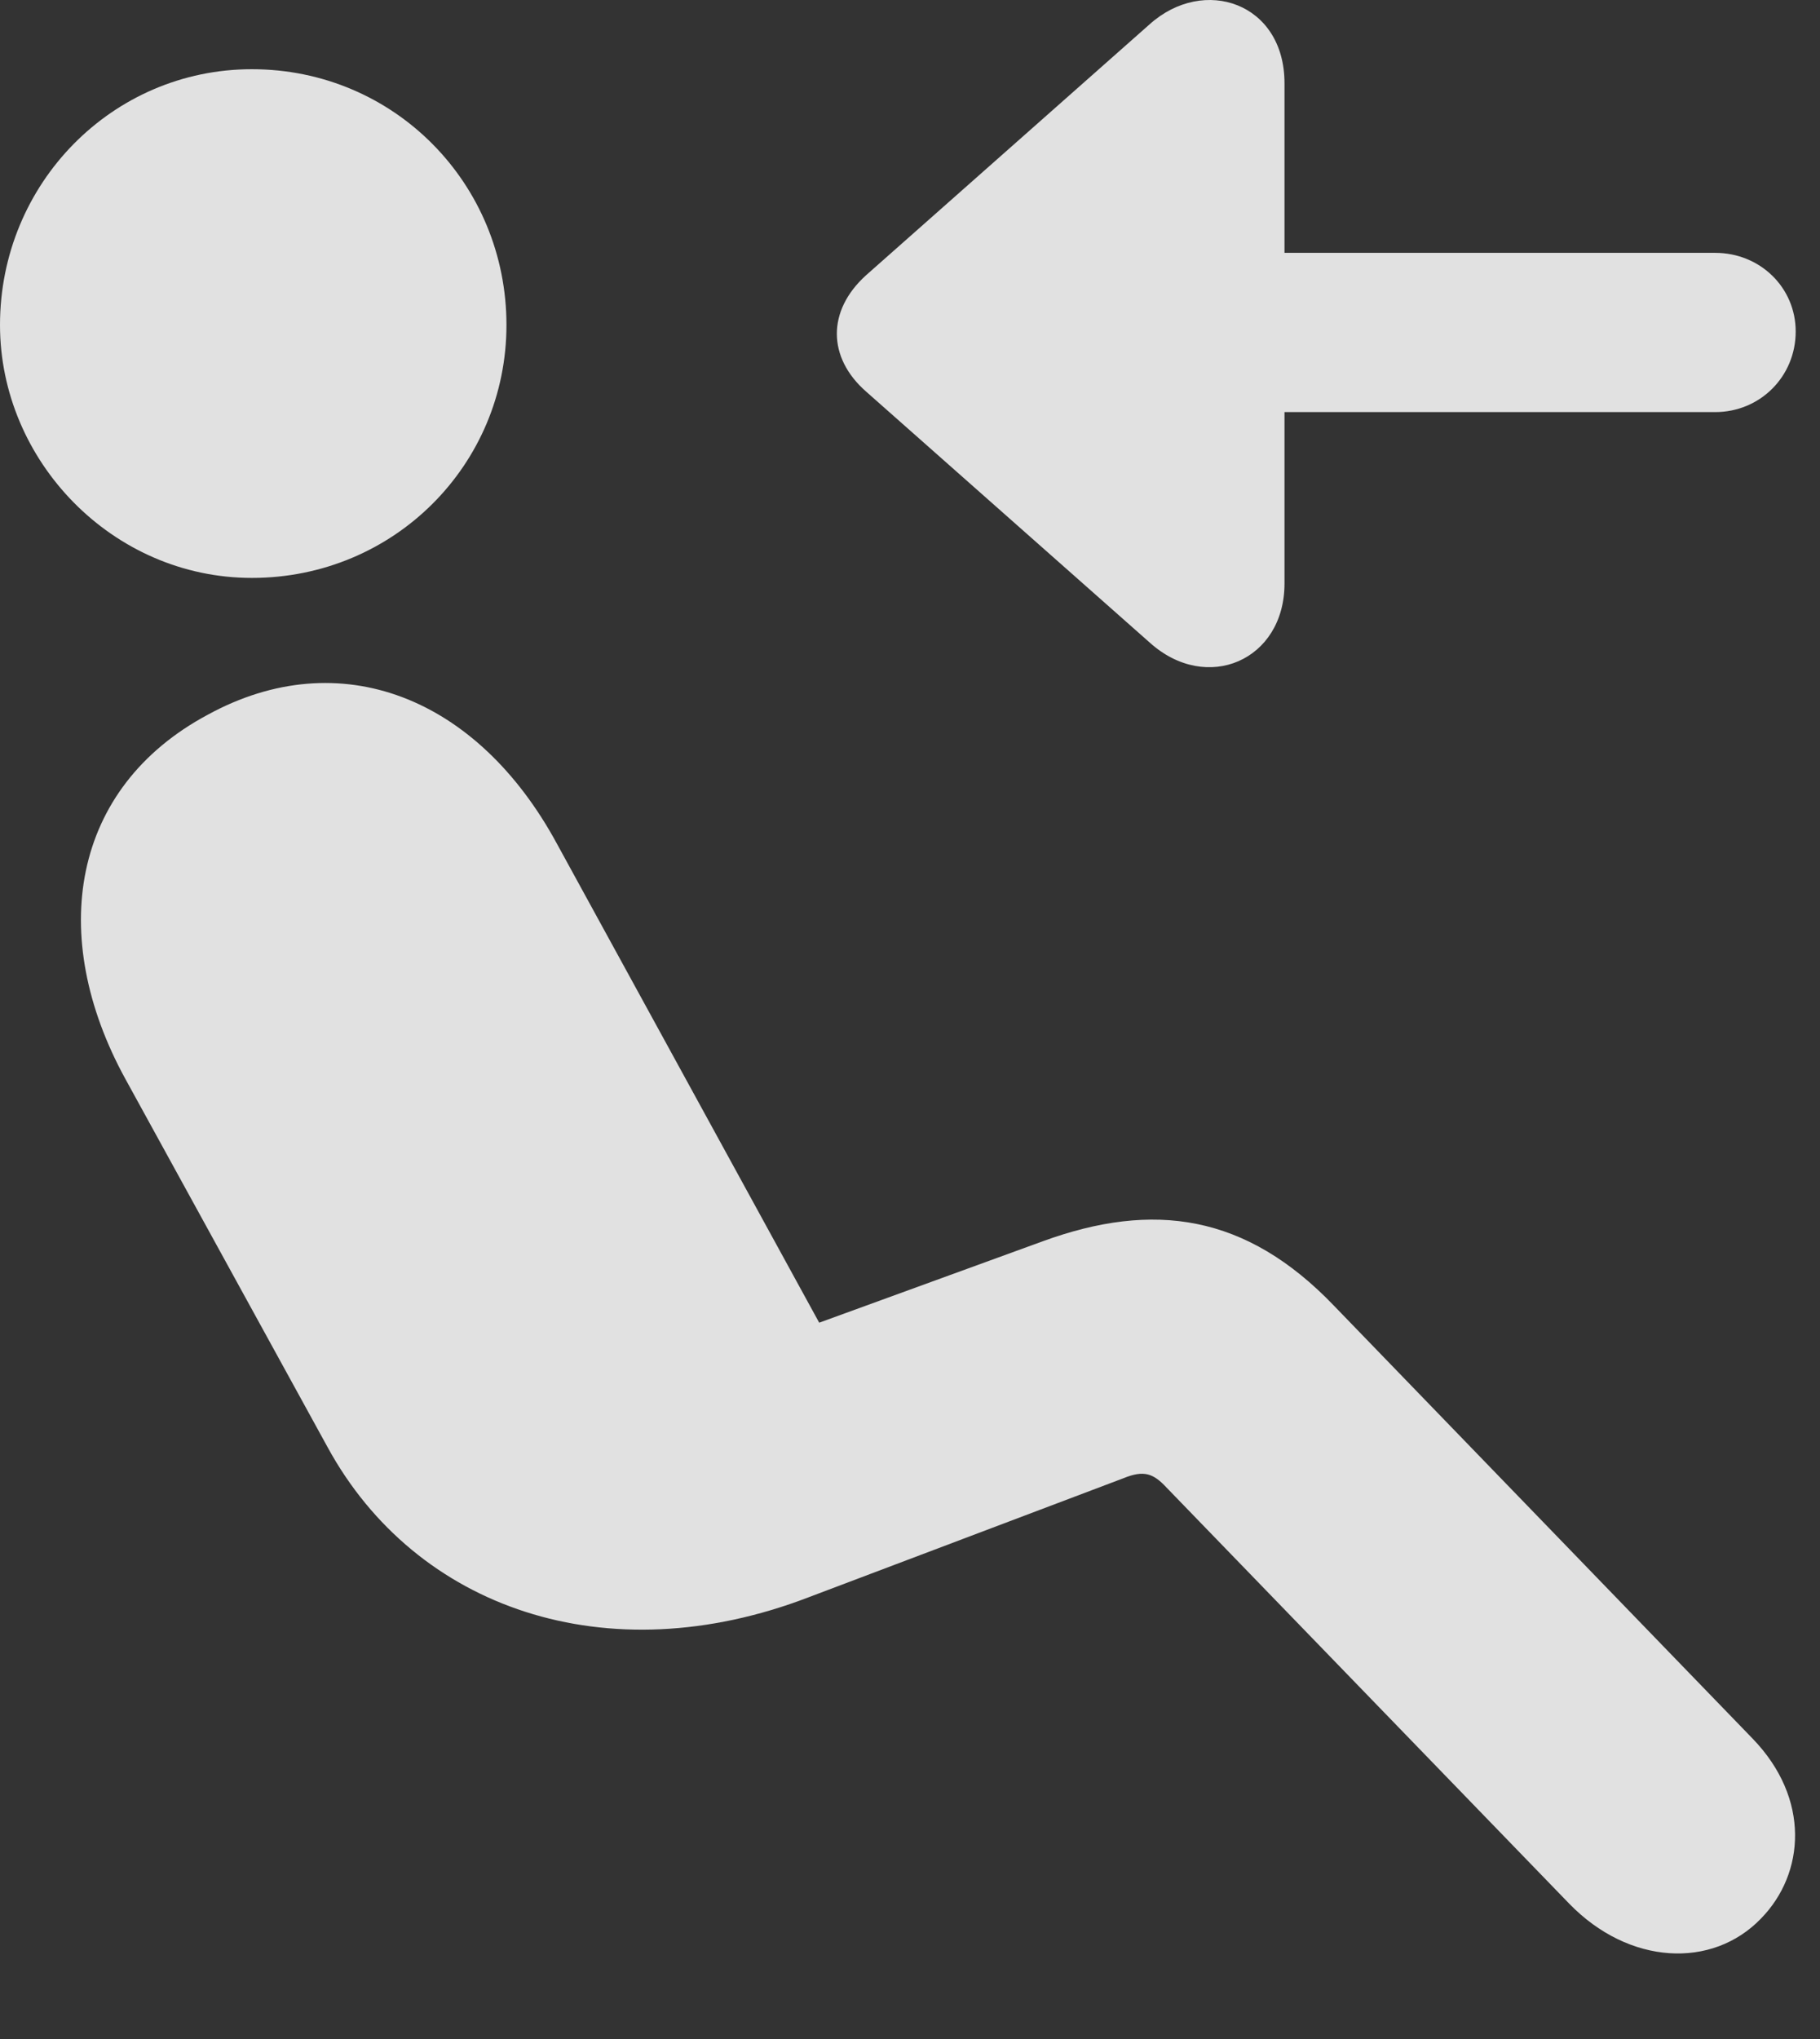 <?xml version="1.0" encoding="UTF-8"?>
<!--Generator: Apple Native CoreSVG 326-->
<!DOCTYPE svg
PUBLIC "-//W3C//DTD SVG 1.1//EN"
       "http://www.w3.org/Graphics/SVG/1.1/DTD/svg11.dtd">
<svg version="1.1" xmlns="http://www.w3.org/2000/svg" xmlns:xlink="http://www.w3.org/1999/xlink" viewBox="0 0 26.578 29.761">
 <rect x="0" y="0" width="26.578" height="29.761" fill="#333333" stroke="none"/>
 <g>
  <rect height="29.761" opacity="0" width="26.578" x="0" y="0"/>
  <path d="M3.678 8.434C1.641 8.434 0 6.725 0 4.743C0 2.678 1.641 1.01 3.678 1.01C5.756 1.01 7.396 2.678 7.396 4.743C7.396 6.78 5.756 8.434 3.678 8.434ZM25.717 27.998C25.006 28.737 23.789 28.682 22.914 27.78L17.035 21.709C16.844 21.504 16.707 21.45 16.406 21.573L11.812 23.309C8.859 24.444 6.07 23.473 4.785 21.122L1.832 15.748C0.684 13.657 1.039 11.497 3.035 10.43C4.963 9.377 6.973 10.17 8.135 12.317L11.963 19.303L15.23 18.114C16.844 17.526 18.197 17.717 19.482 19.057L25.594 25.373C26.441 26.248 26.359 27.342 25.717 27.998Z" fill="white" fill-opacity="0.85"/>
  <path d="M26.223 4.838C26.223 4.196 25.703 3.69 25.047 3.69L18.758 3.69L18.758 1.215C18.758 0.04 17.582-0.357 16.789 0.354L12.646 4.018C12.072 4.538 12.086 5.221 12.646 5.713L16.789 9.377C17.623 10.129 18.758 9.637 18.758 8.516L18.758 6.014L25.047 6.014C25.703 6.014 26.223 5.495 26.223 4.838Z" fill="white" fill-opacity="0.85"/>
 </g>
</svg>

